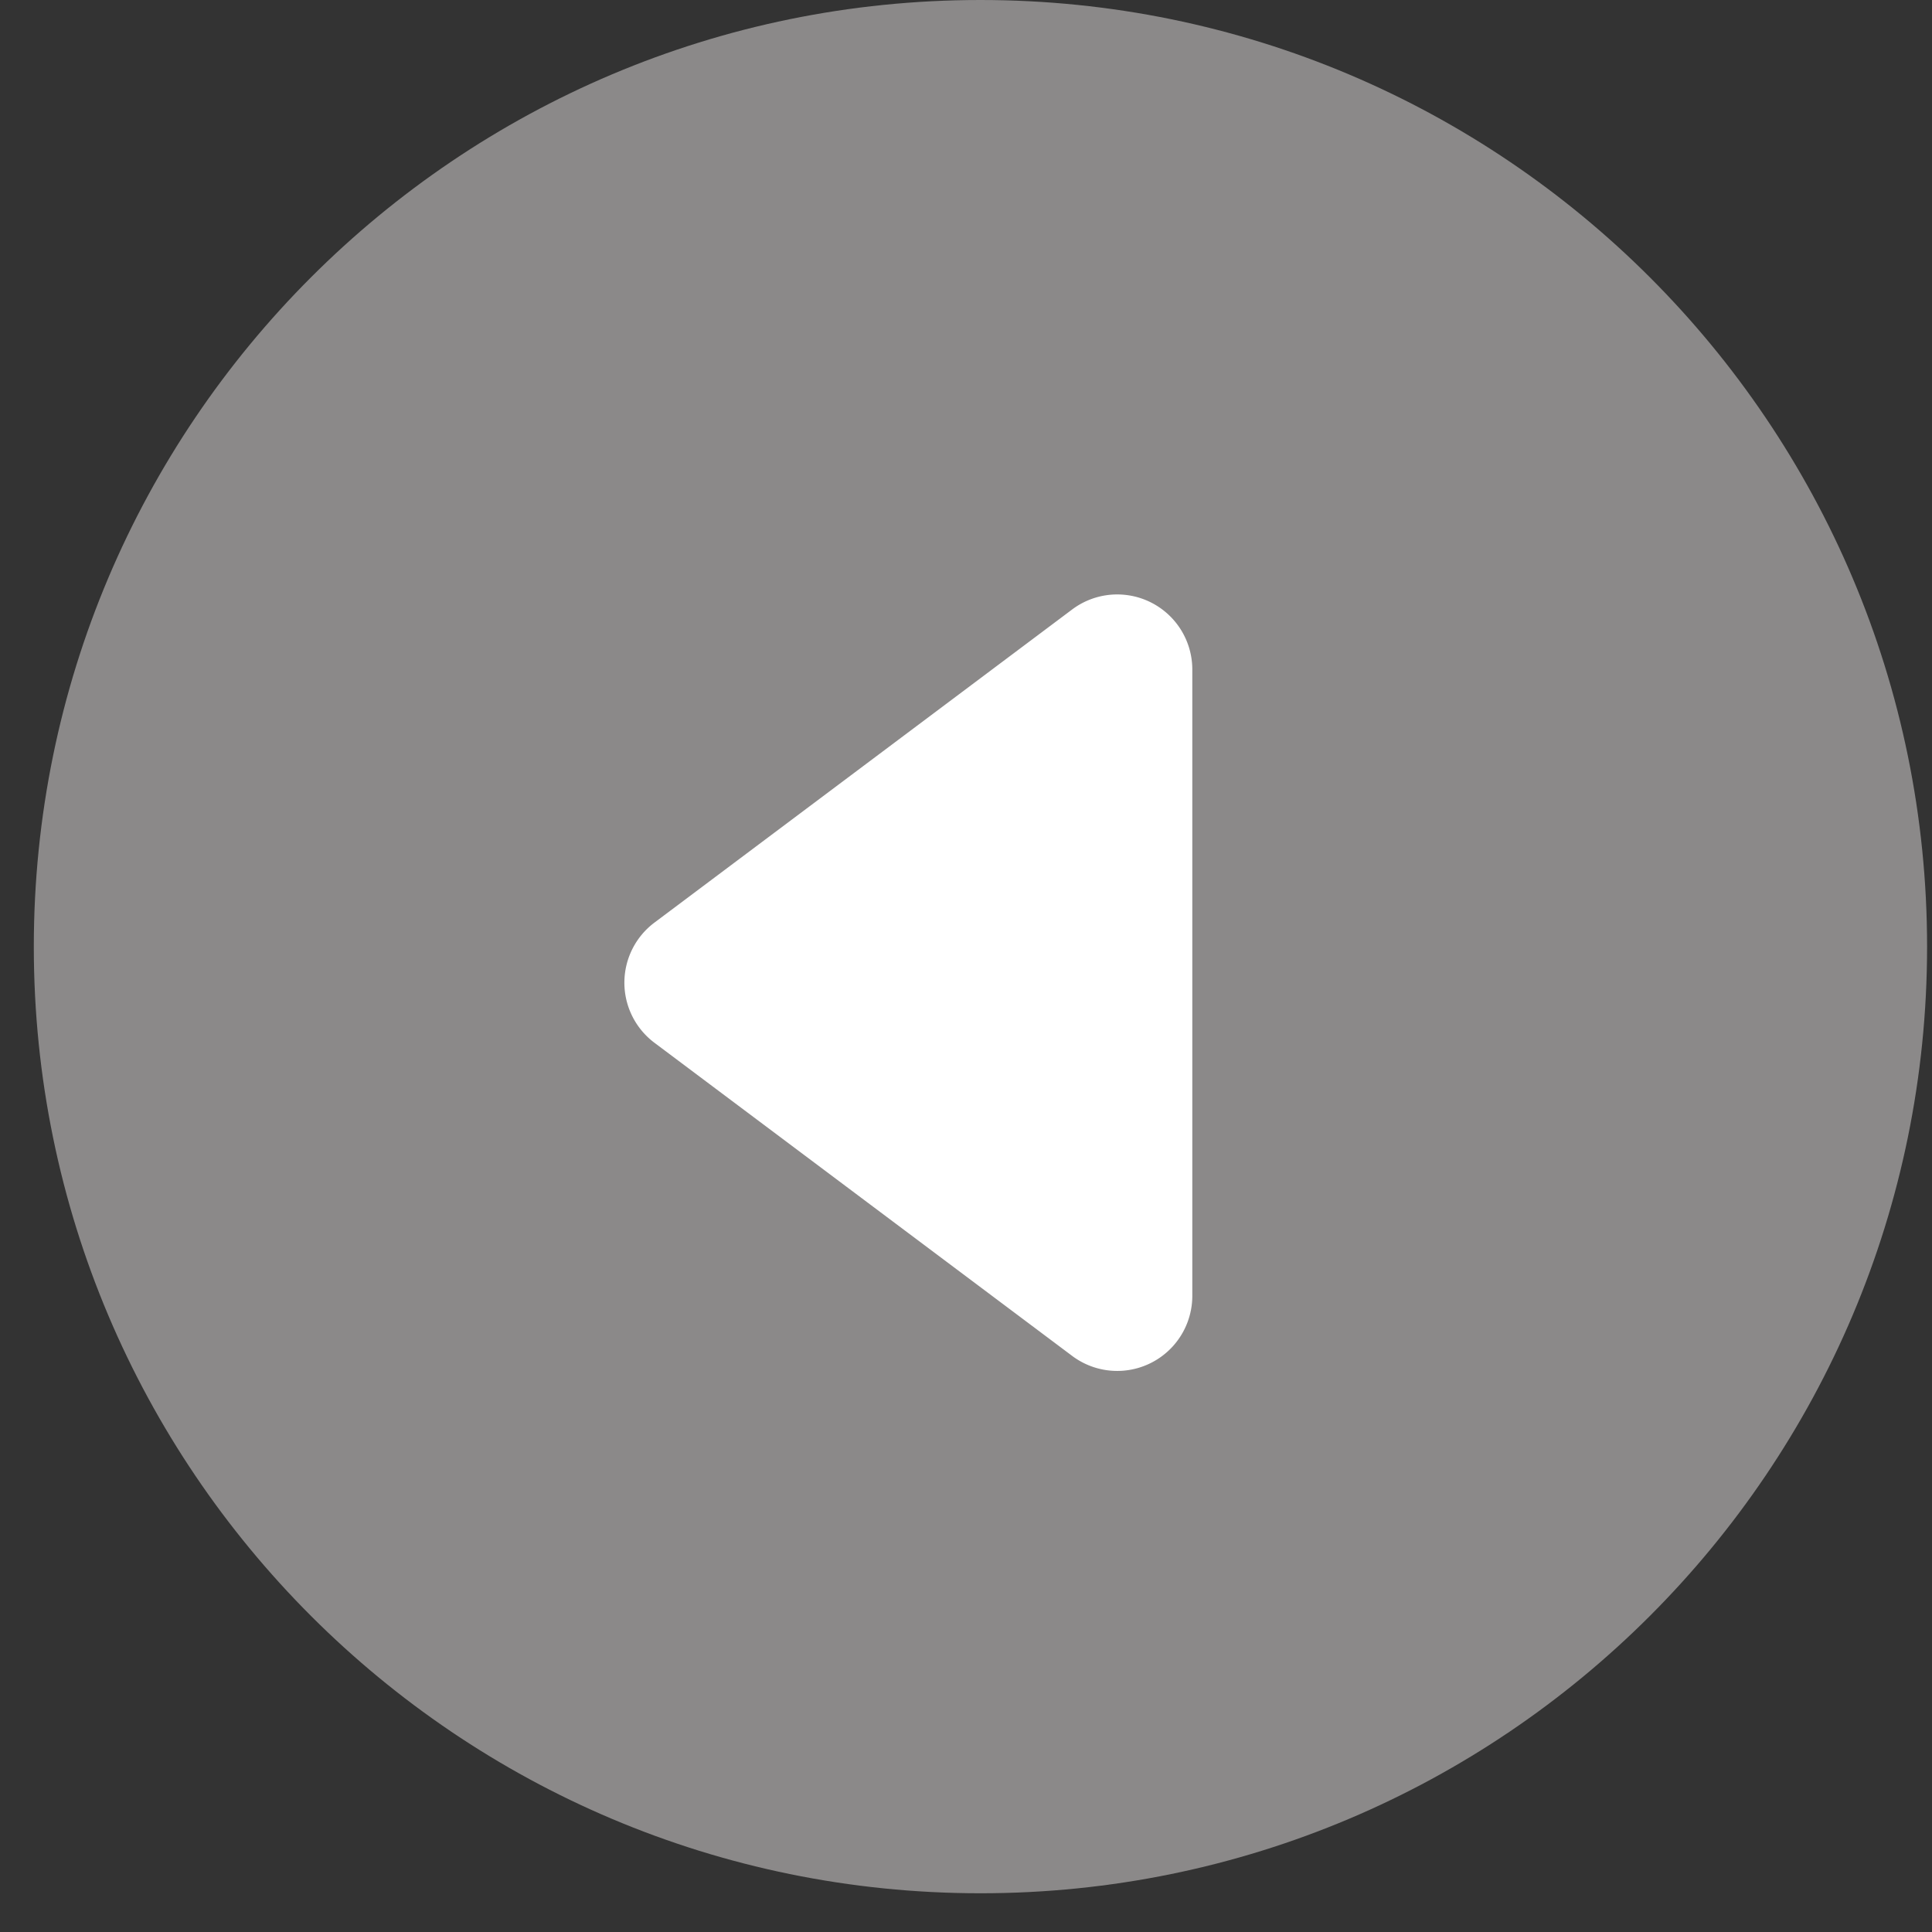 <svg xmlns="http://www.w3.org/2000/svg" width="22" height="22" viewBox="0 0 22 22"><rect x="0" y="0" width="22" height="22" fill="#333333" stroke="none"/><g><g><g><g><path fill="#8b8989" d="M11.164 0C5.211 0 .385 4.826.385 10.78c0 5.953 4.826 10.779 10.78 10.779 5.953 0 10.779-4.826 10.779-10.78C21.944 4.826 17.118 0 11.164 0z"/></g></g><g><path fill="#fff" d="M7.452 10.506l4.757-3.566a.855.855 0 0 1 1.368.684v7.132a.855.855 0 0 1-1.368.684l-4.757-3.566a.855.855 0 0 1 0-1.368z"/></g></g></g></svg>